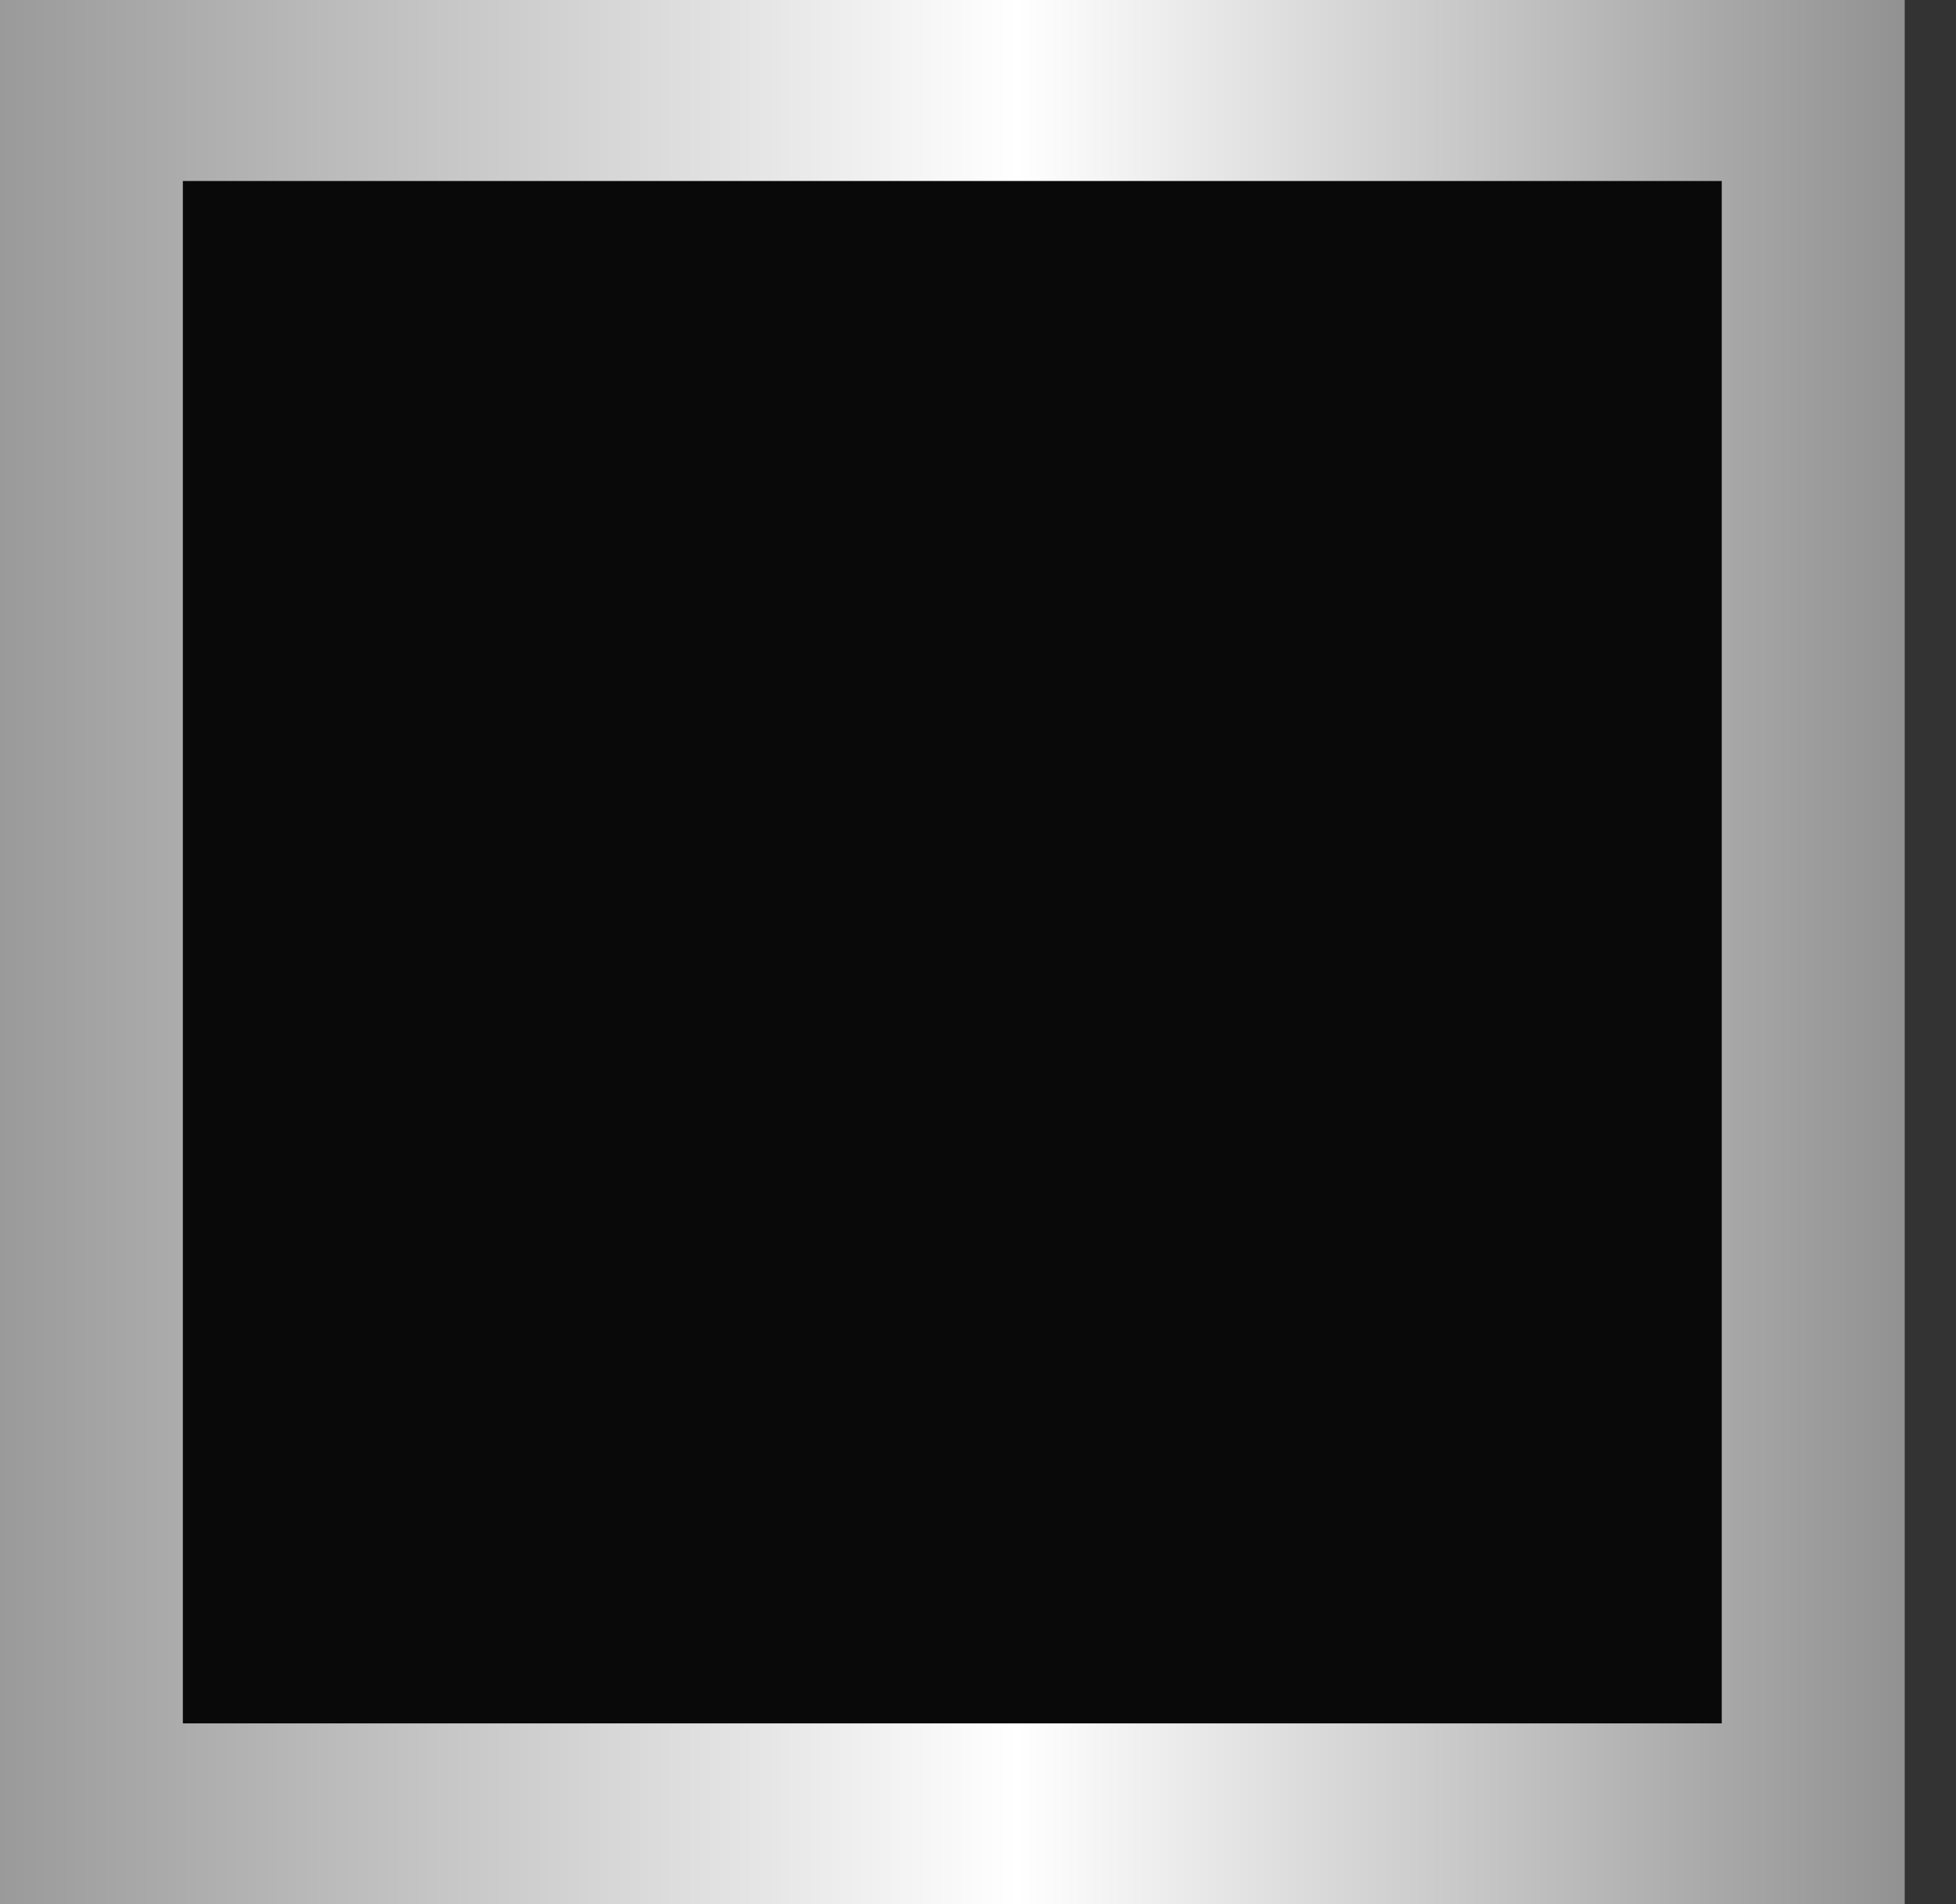 <?xml version="1.0" encoding="UTF-8"?><svg id="Layer_1" xmlns="http://www.w3.org/2000/svg" xmlns:xlink="http://www.w3.org/1999/xlink" viewBox="0 0 32.42 31.57"><rect x="0" y="0" width="32.42" height="31.57" fill="#333333" stroke="none"/><defs><style>.cls-1{fill:#090909;}.cls-2{fill:url(#linear-gradient);}</style><linearGradient id="linear-gradient" x1="0" y1="-28.4" x2="32.42" y2="-28.4" gradientTransform="translate(0 -12.61) scale(1 -1)" gradientUnits="userSpaceOnUse"><stop offset="0" stop-color="#9a9a9b"/><stop offset=".52" stop-color="#fff"/><stop offset="1" stop-color="#8b8b8b"/></linearGradient></defs><rect class="cls-1" x="3.03" y="3" width="25.5" height="25.57"/><path class="cls-2" d="m28.54,3v25.57H3.03V3h29.39m-.85-3H0v31.57h31.57V0h0Z"/></svg>